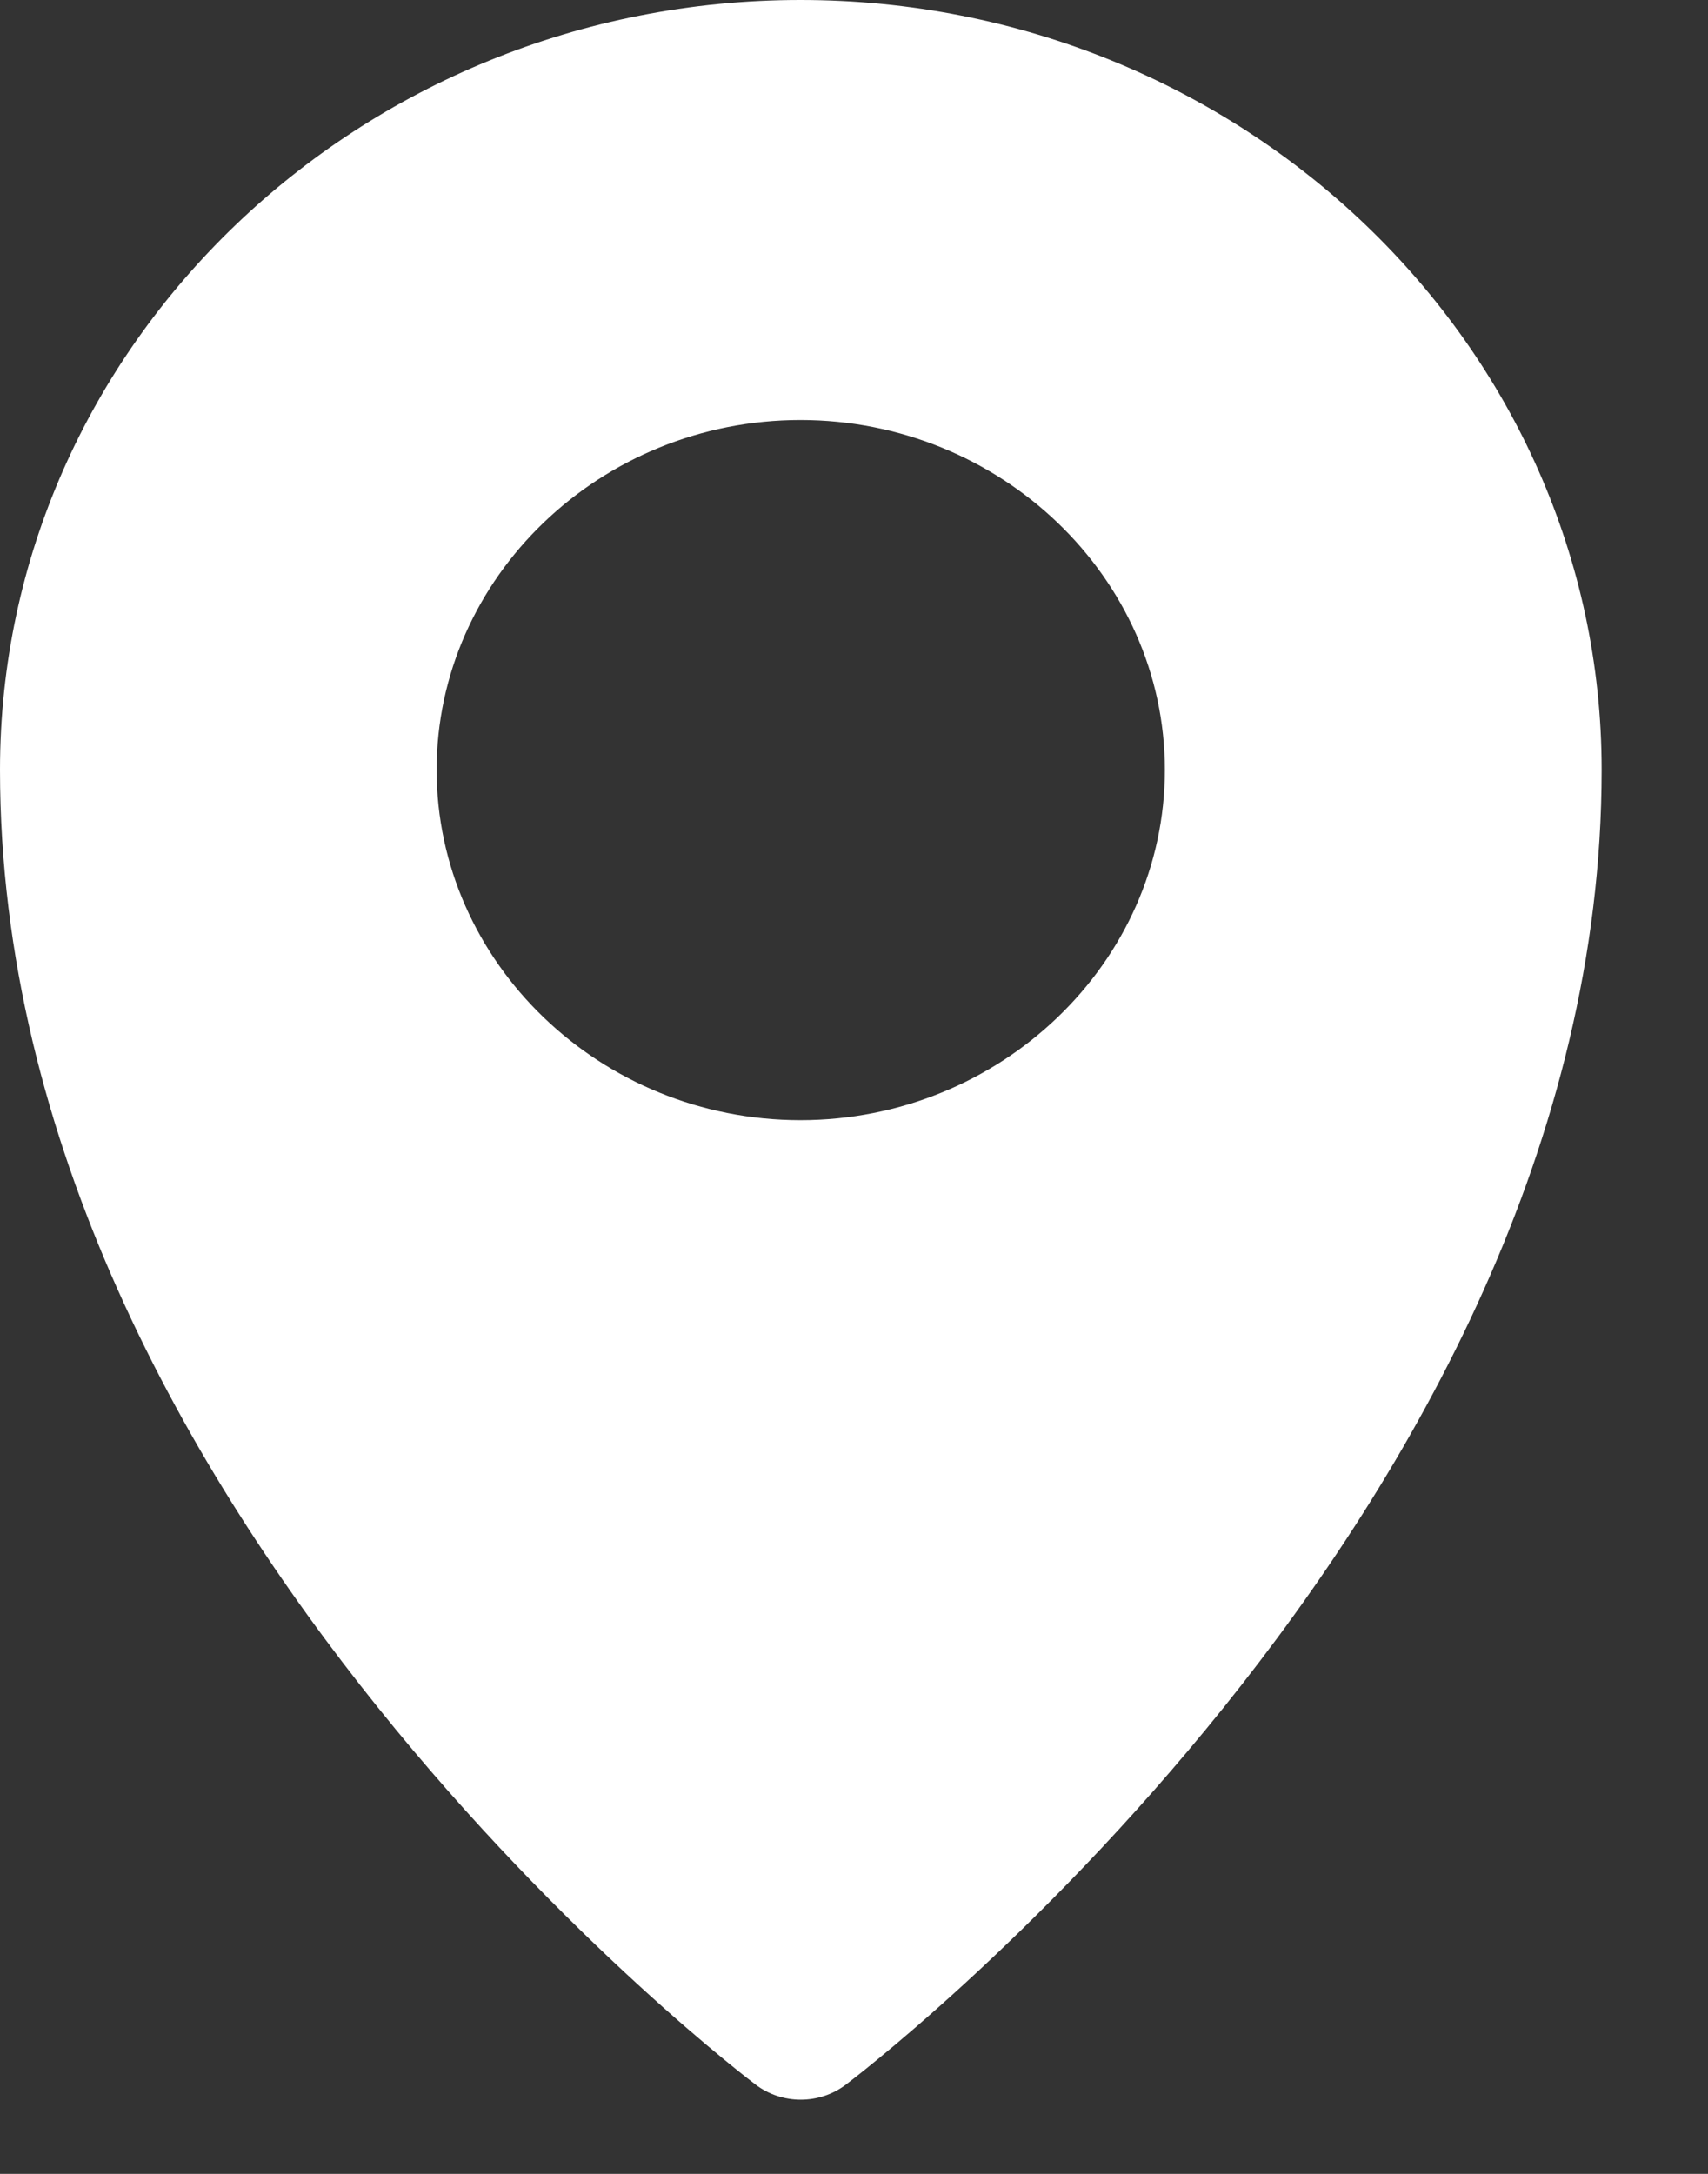 <svg width="11" height="14" viewBox="0 0 11 14" fill="none" xmlns="http://www.w3.org/2000/svg">
<rect x="0" y="0" width="11" height="14" fill="#333333" stroke="none"/>
<path d="M5.155 0C2.313 0 1.21875e-06 2.225 0 4.958C-1.78125e-06 9.768 4.865 13.424 4.865 13.424C5.036 13.555 5.278 13.555 5.449 13.424C5.449 13.424 10.315 9.768 10.315 4.958C10.315 2.225 7.997 0 5.155 0ZM5.155 2.705C6.444 2.705 7.502 3.719 7.502 4.958C7.502 6.198 6.444 7.214 5.155 7.214C3.866 7.214 2.812 6.198 2.812 4.958C2.812 3.719 3.866 2.705 5.155 2.705Z" fill="white"/>
</svg>
